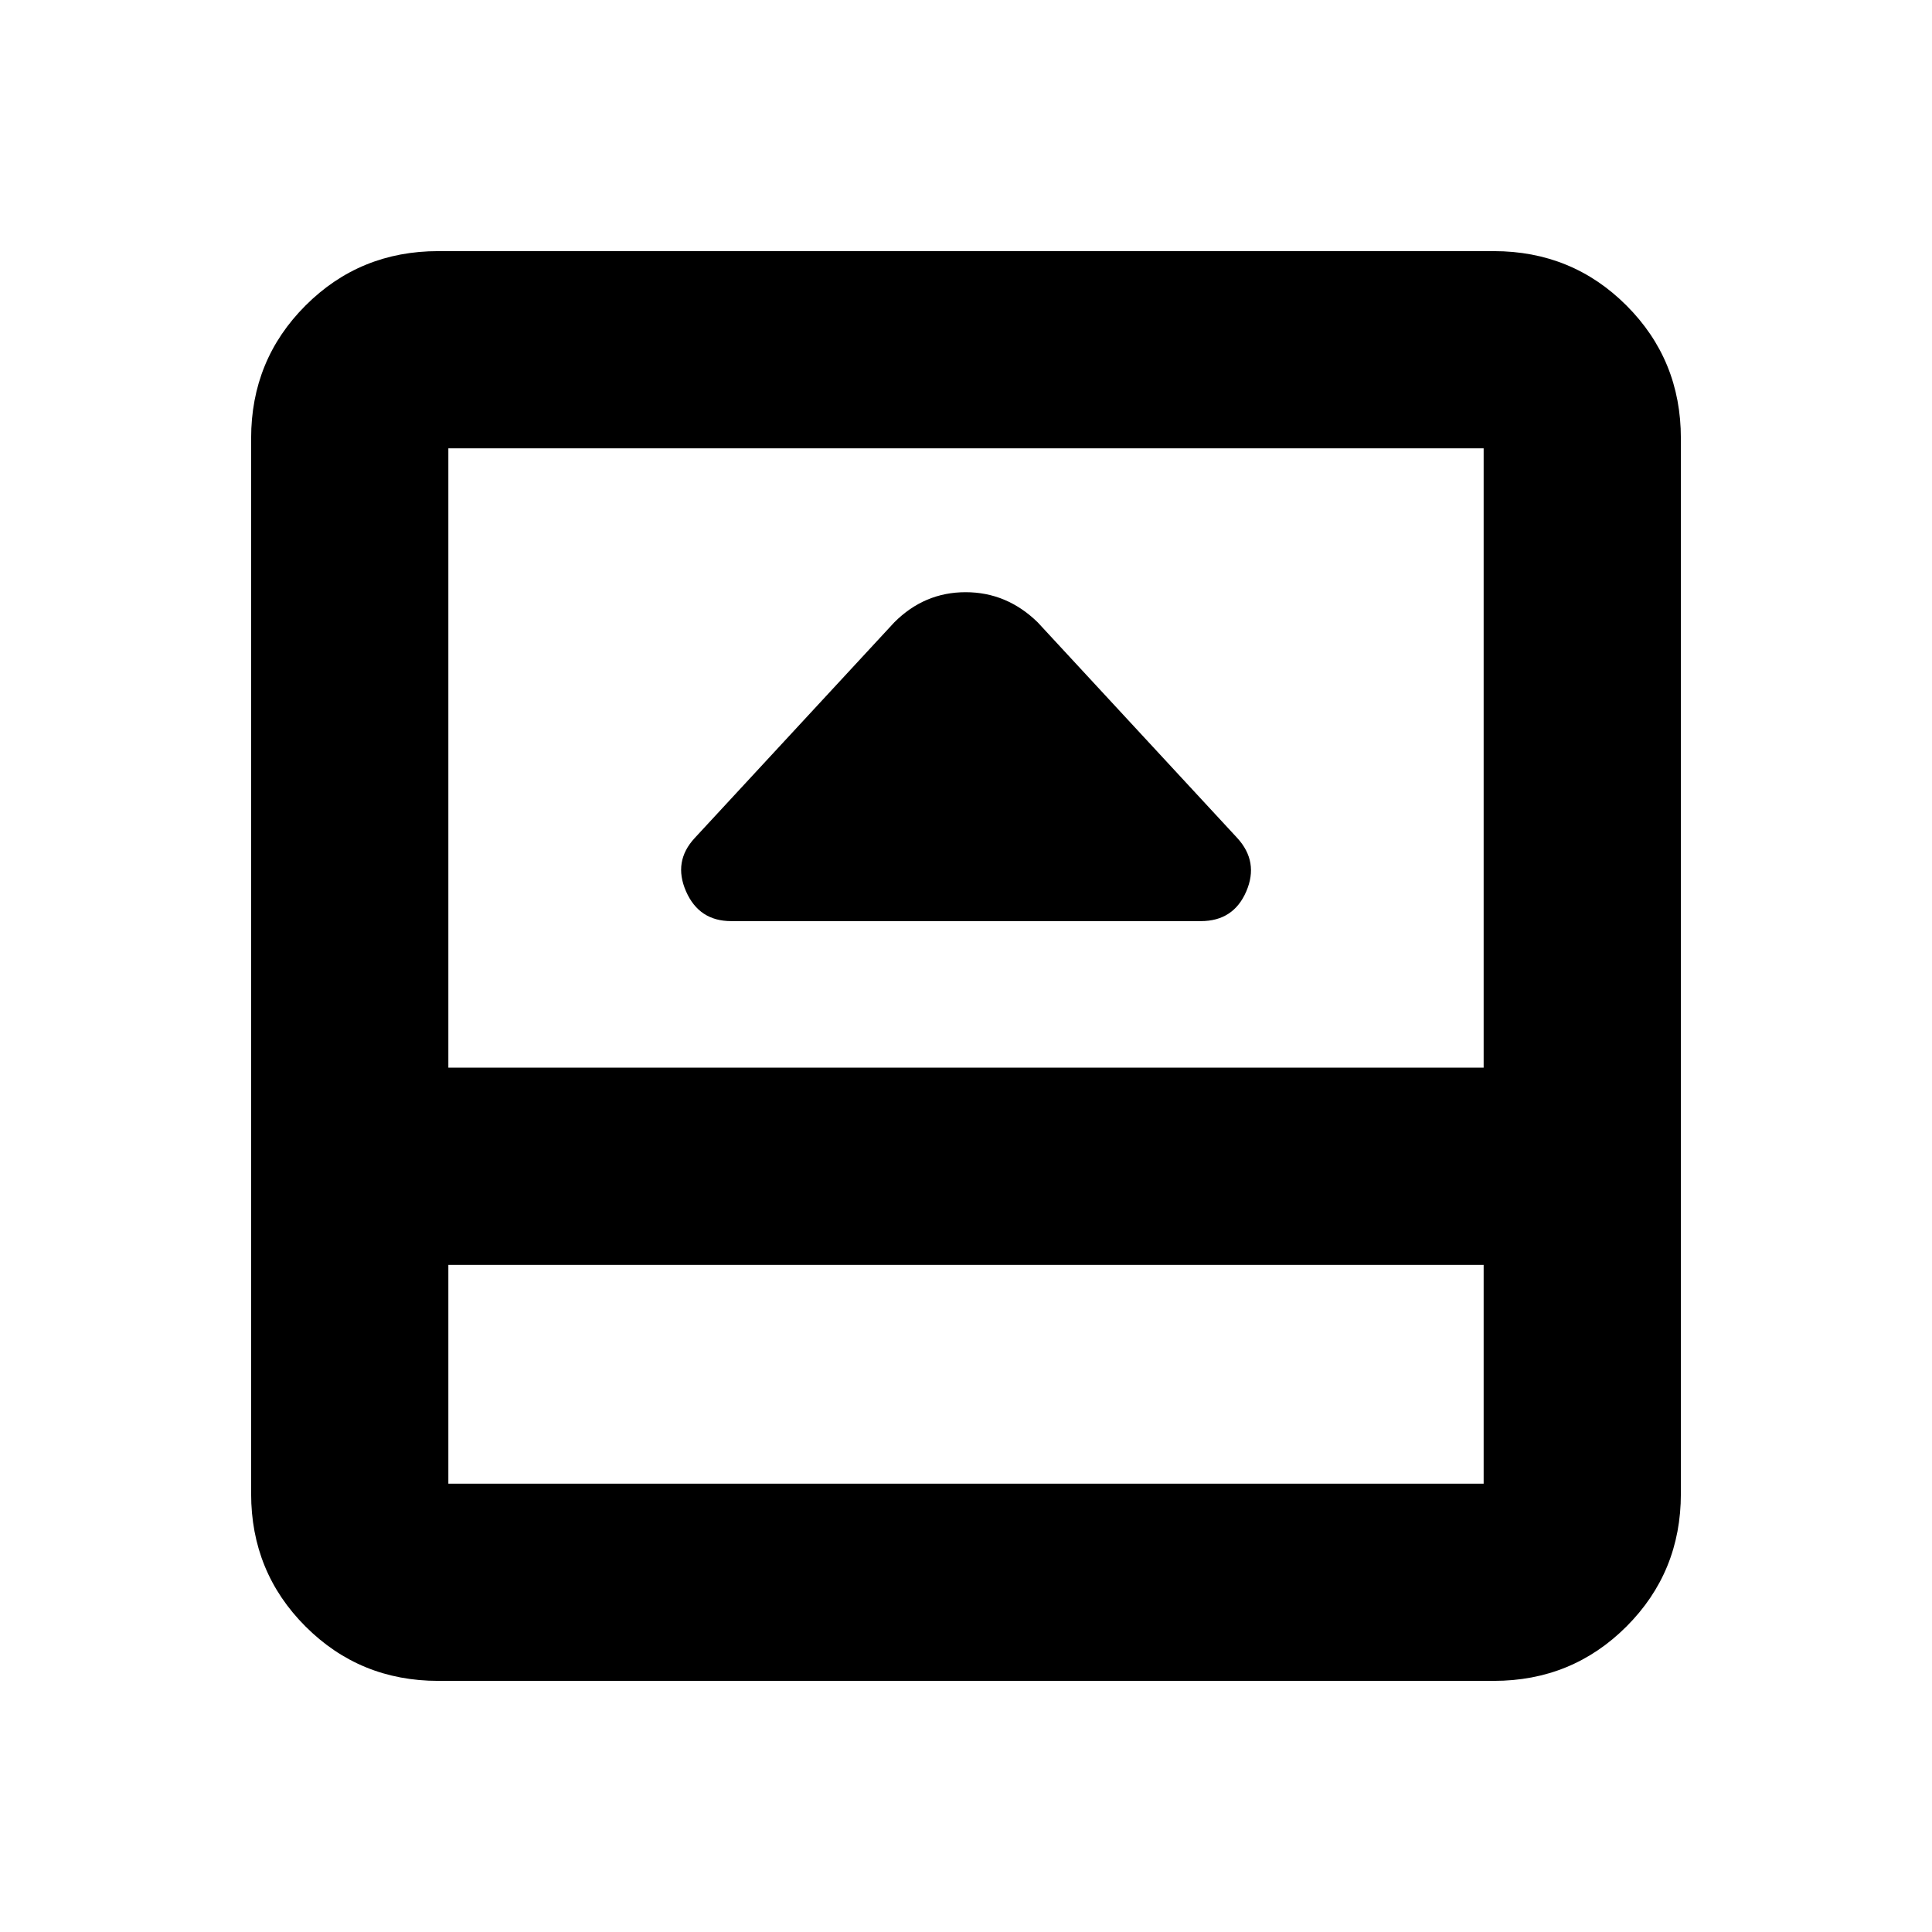 <svg xmlns="http://www.w3.org/2000/svg" height="20" viewBox="0 -960 960 960" width="20"><path d="M363.304-502.304h233.392q16.206 0 22.56-14.74 6.353-14.739-4.473-26.565l-99.174-107.174q-15.344-14.957-35.803-14.957-20.458 0-35.415 14.957l-99.174 107.174q-10.826 11.65-4.348 26.477 6.479 14.828 22.435 14.828ZM217.783-124.782q-38.942 0-65.972-27.029-27.029-27.03-27.029-65.972v-524.434q0-38.942 27.029-65.972 27.03-27.029 65.972-27.029h524.434q38.942 0 65.972 27.029 27.029 27.03 27.029 65.972v524.434q0 38.942-27.029 65.972-27.03 27.029-65.972 27.029H217.783Zm5-206.696v108.695h514.434v-108.695H222.783Zm0-98.001h514.434v-307.738H222.783v307.738Zm0 98.001v108.695-108.695Z"/></svg>
